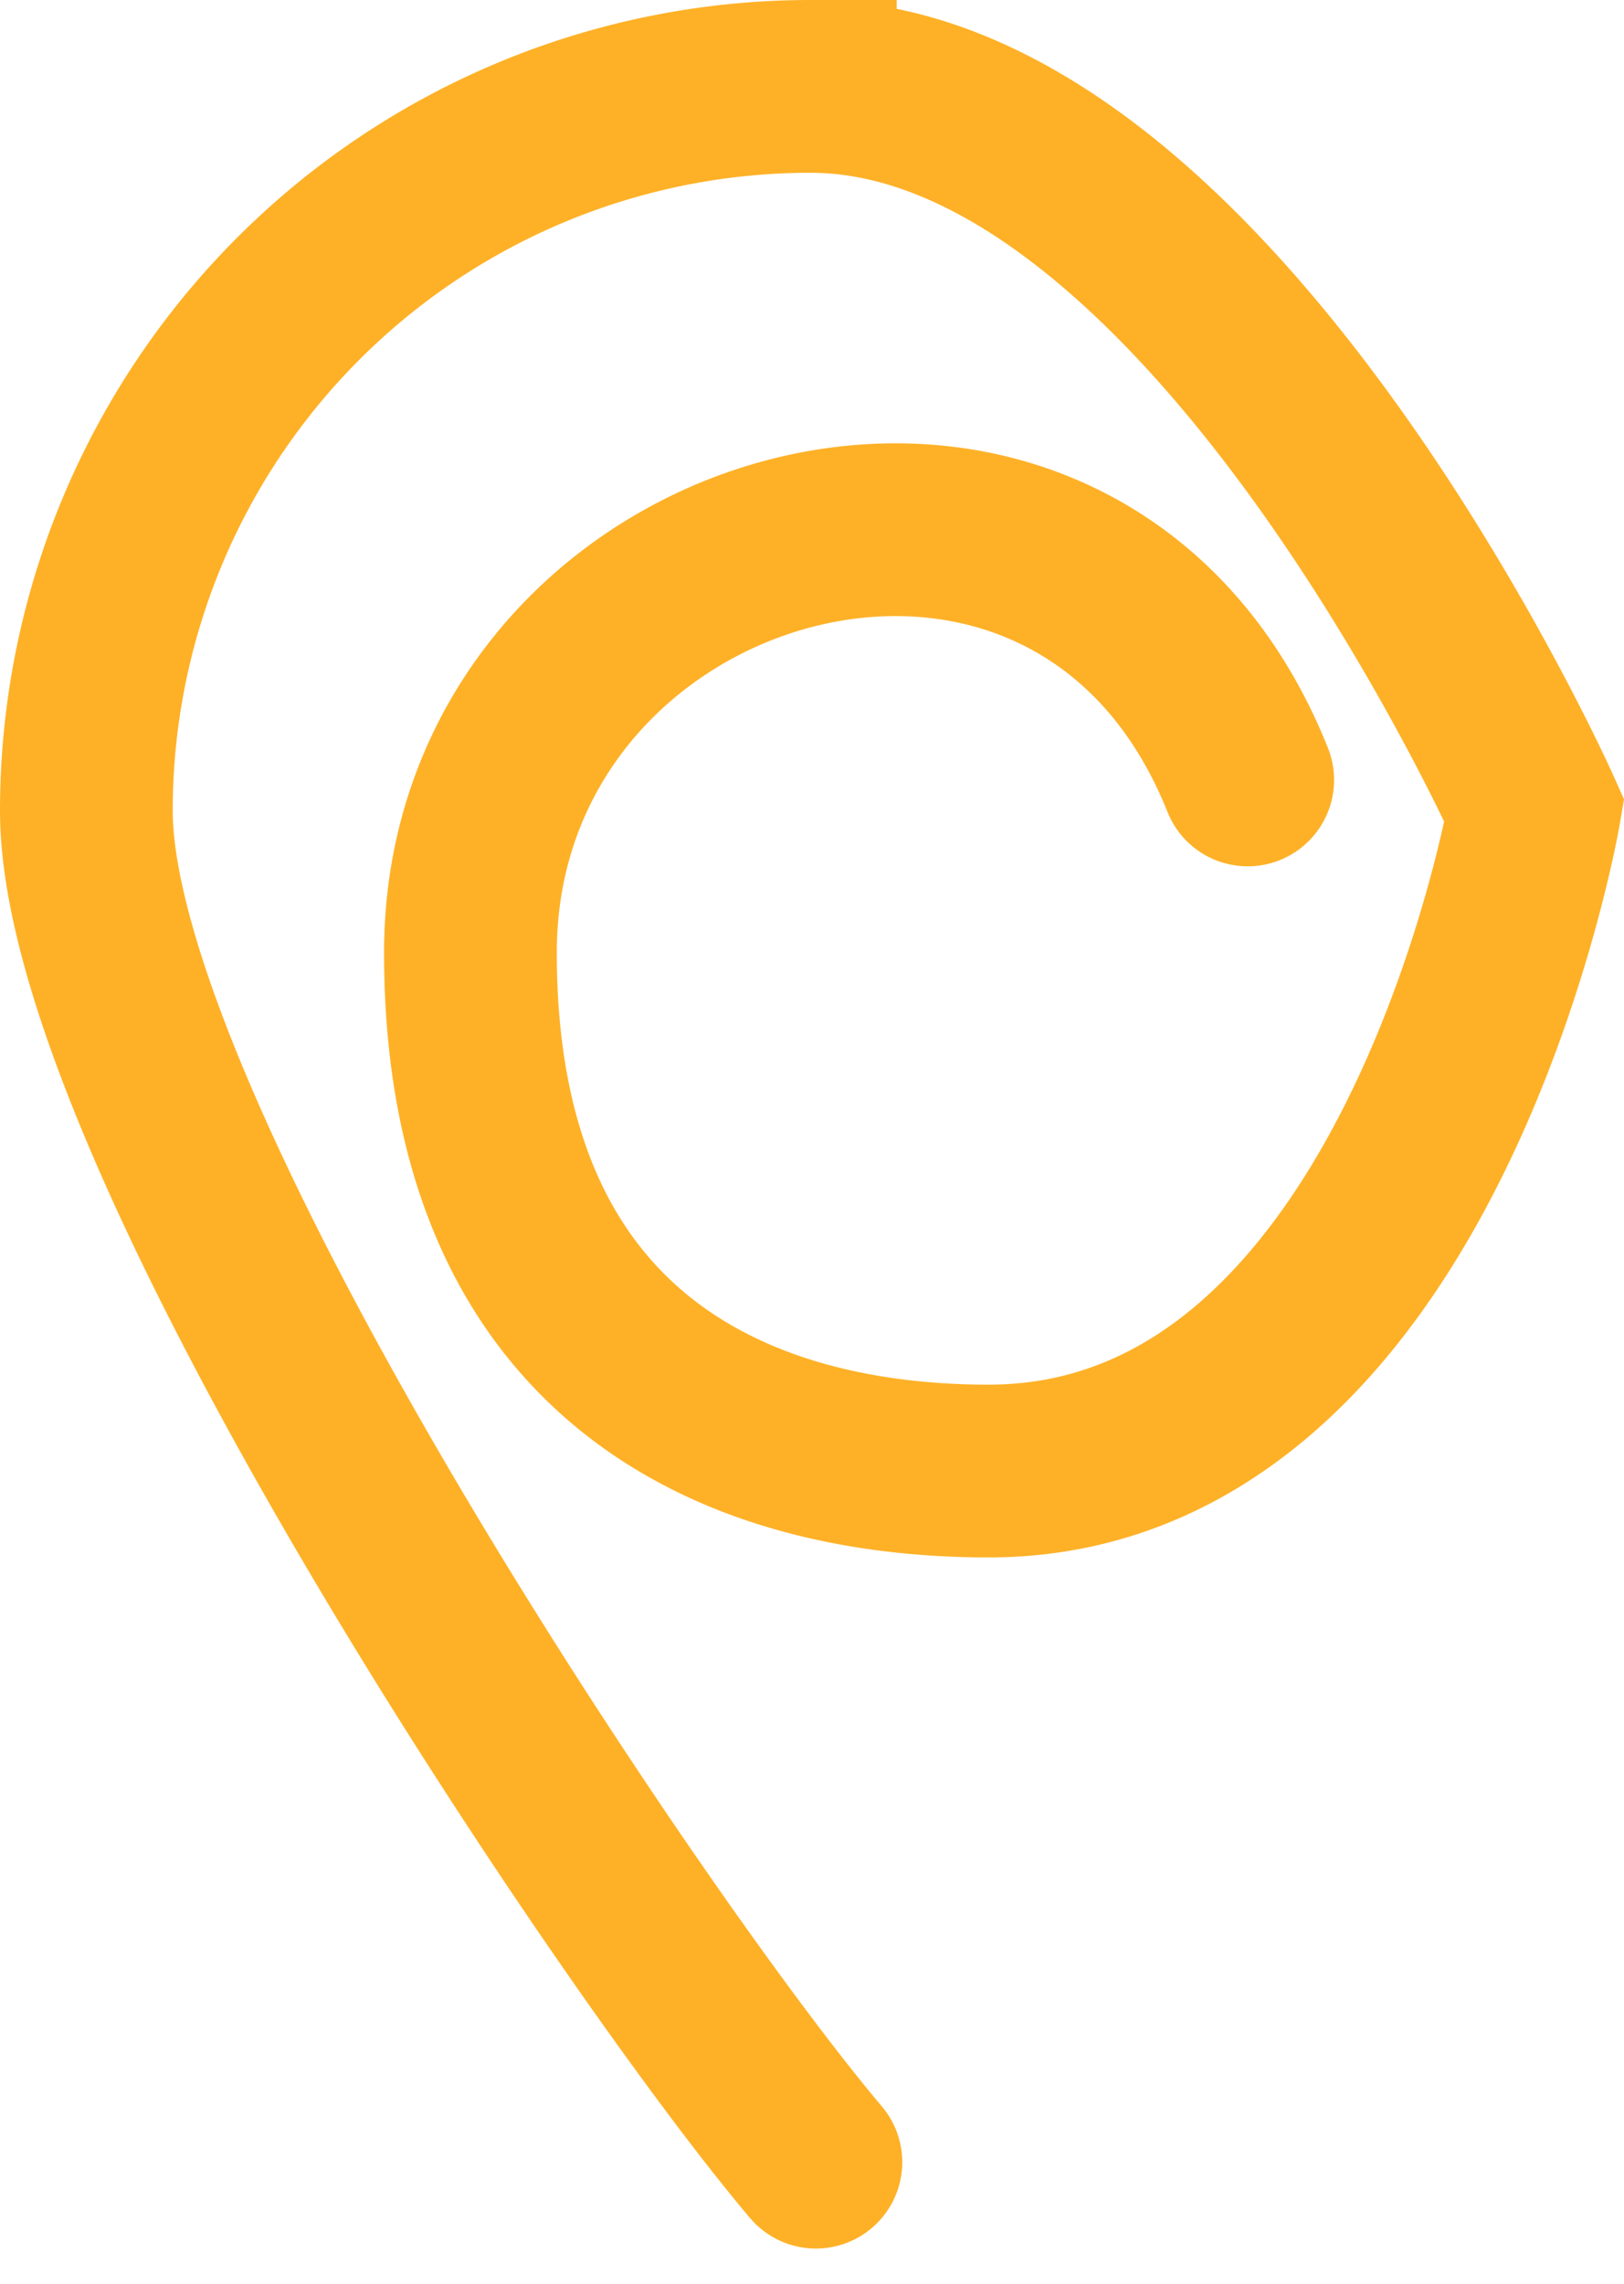 <svg xmlns="http://www.w3.org/2000/svg" width="18.804" height="26.438" viewBox="0 0 18.804 26.438">
  <defs>
    <style>
      .cls-1 {
        fill: none;
        stroke: #feb127;
        stroke-linecap: round;
        stroke-miterlimit: 10;
        stroke-width: 2px;
      }
    </style>
  </defs>
  <g id="Componente_10" data-name="Componente 10" transform="translate(1 1)">
    <g id="Grupo_372" data-name="Grupo 372">
      <path id="Trazado_130" data-name="Trazado 130" class="cls-1" d="M914.086,1002.95c-2-5-9-3-9,2,0,4.619,3,6,6,6,5,0,6.32-7.645,6.32-7.645s-3.754-8.383-8.384-8.383a8.383,8.383,0,0,0-8.383,8.383c0,3.743,6.348,13.168,8.447,15.645" transform="translate(-900.639 -994.922)"/>
    </g>
  </g>
</svg>
